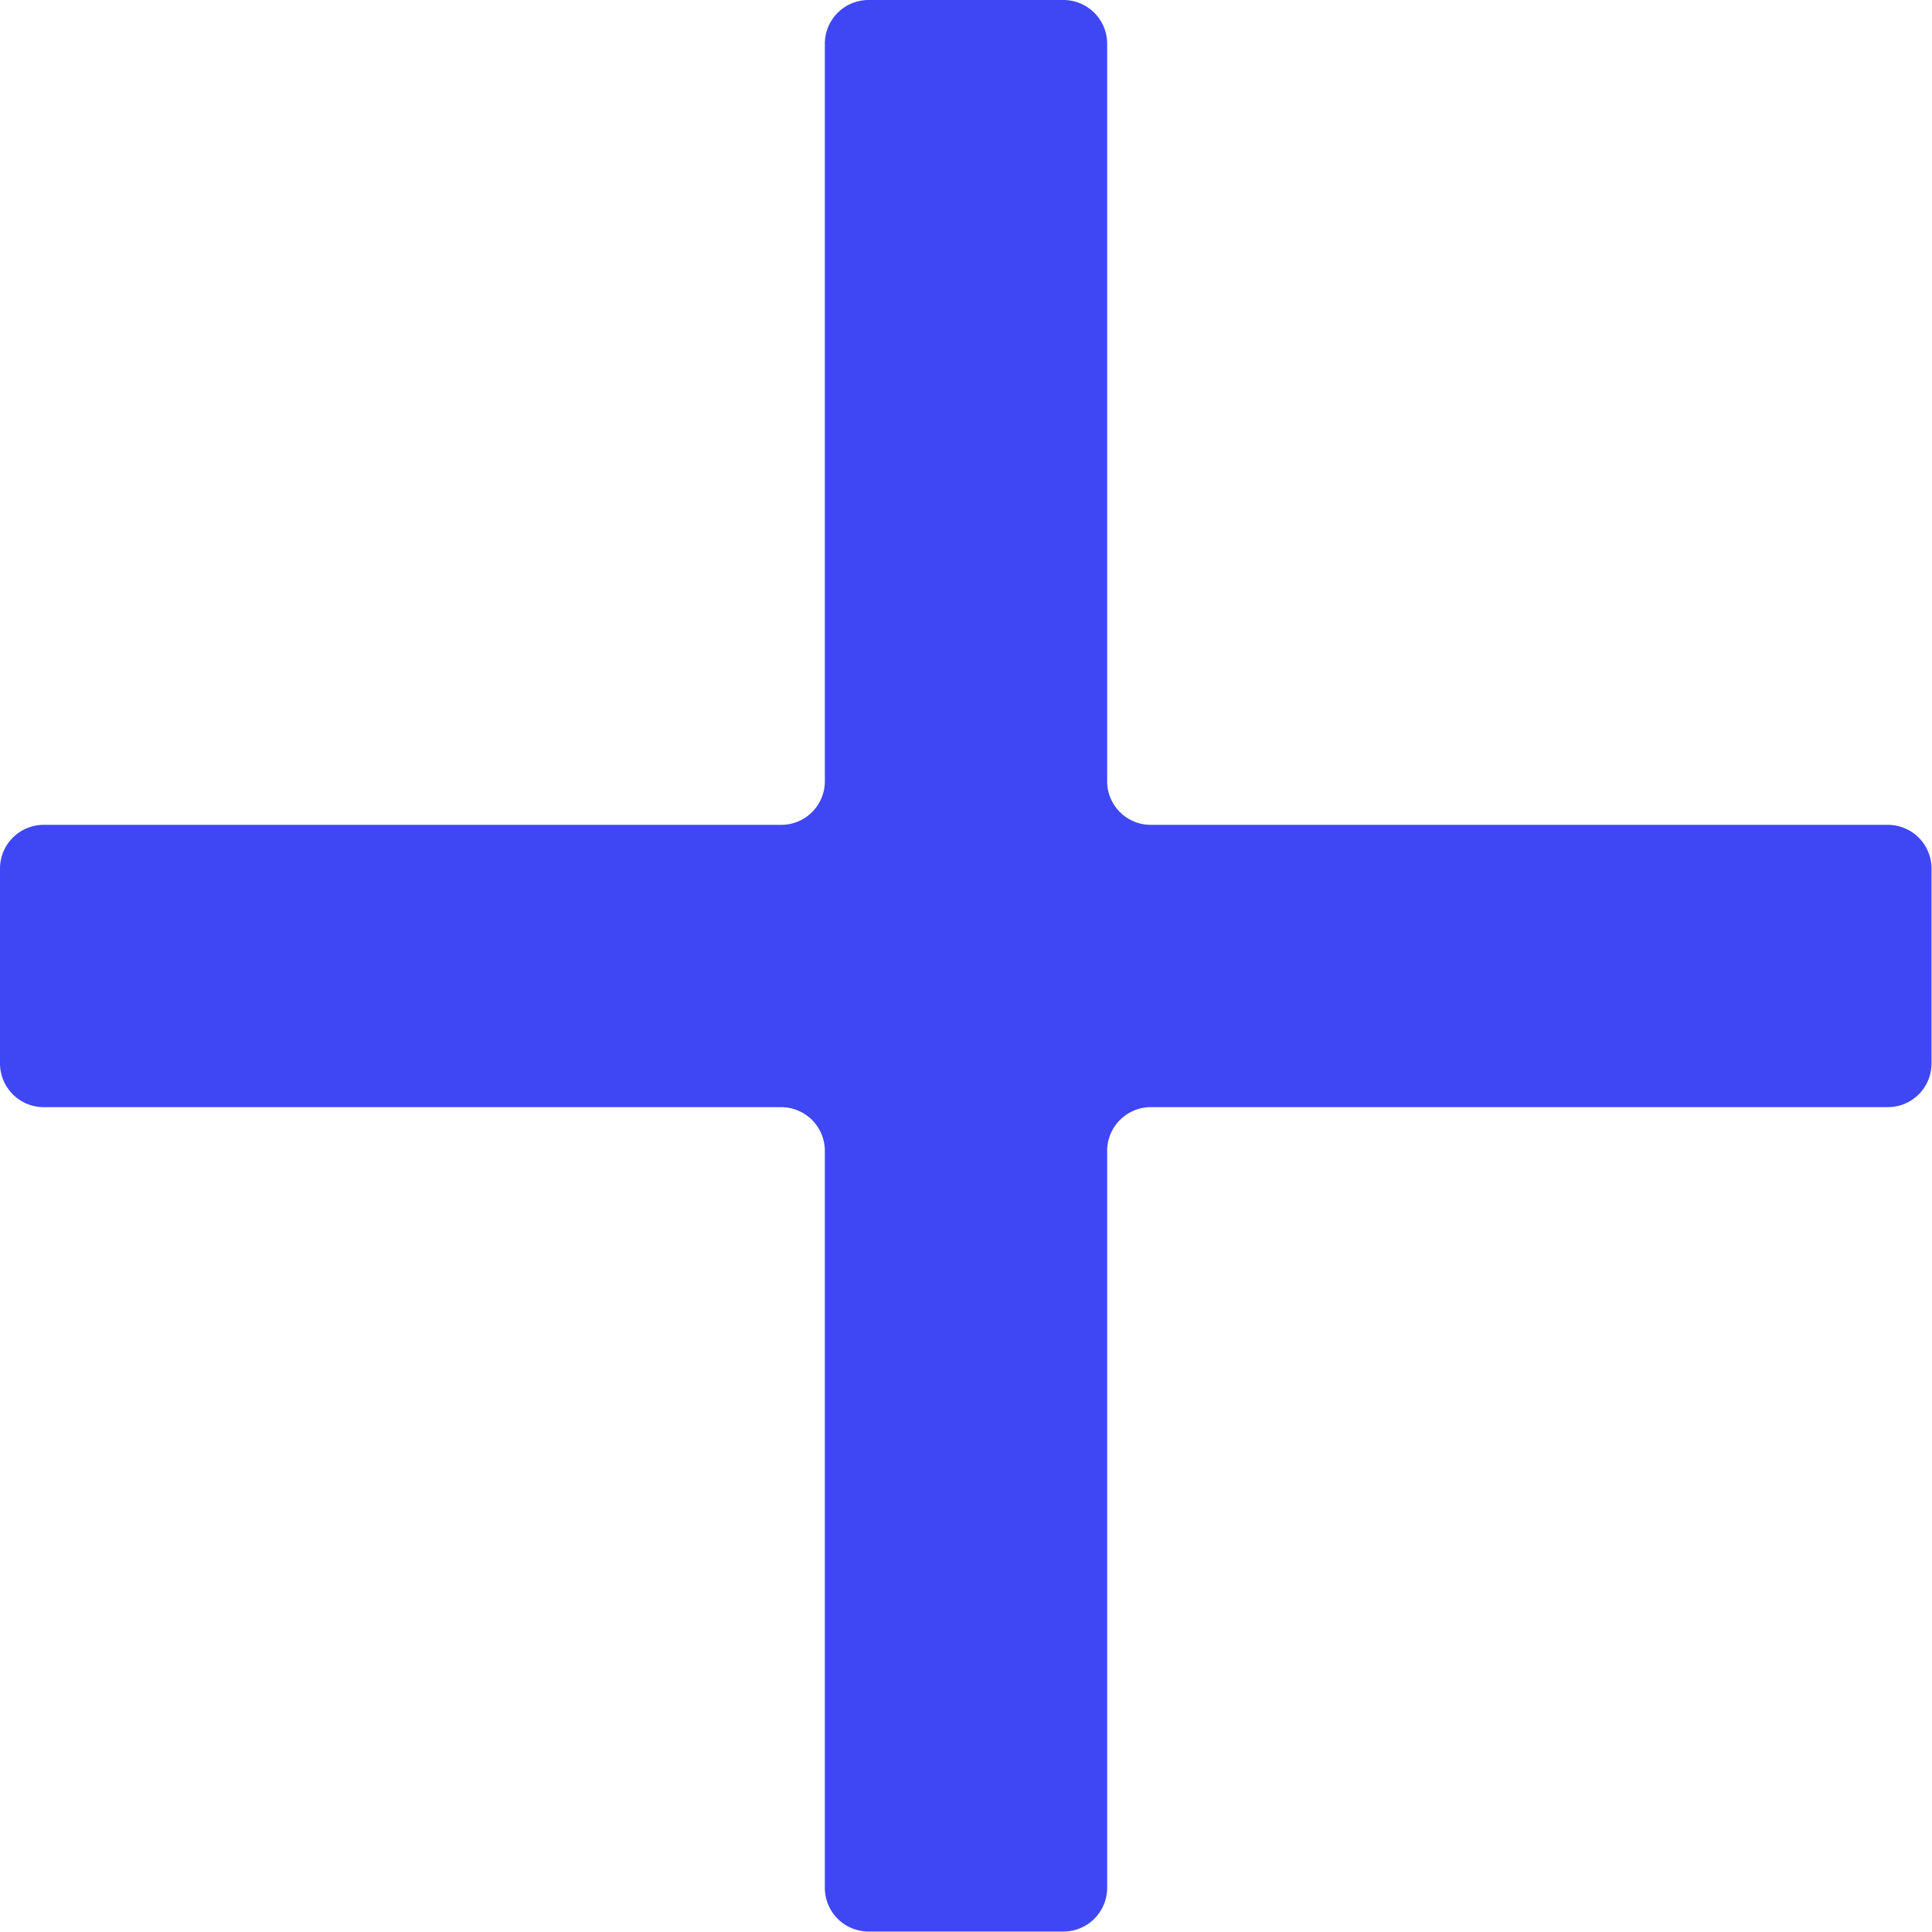 <svg xmlns="http://www.w3.org/2000/svg" viewBox="0 0 125.03 125.03"><defs><style>.cls-1{fill:#3f47f5;}</style></defs><title>Asset 3</title><g id="Layer_2" data-name="Layer 2"><g id="Layer_1-2" data-name="Layer 1"><path class="cls-1" d="M2.83,53.38H50.55a2.82,2.82,0,0,0,2.83-2.82V2.83A2.83,2.83,0,0,1,56.21,0H68.82a2.83,2.83,0,0,1,2.83,2.83V50.56a2.82,2.82,0,0,0,2.83,2.82H122.2A2.83,2.83,0,0,1,125,56.21V68.82a2.83,2.83,0,0,1-2.83,2.83H74.48a2.83,2.83,0,0,0-2.83,2.83V122.2A2.83,2.83,0,0,1,68.82,125H56.21a2.83,2.83,0,0,1-2.83-2.83V74.48a2.83,2.83,0,0,0-2.83-2.83H2.83A2.83,2.83,0,0,1,0,68.82V56.21A2.83,2.83,0,0,1,2.83,53.38Z"/></g></g></svg>